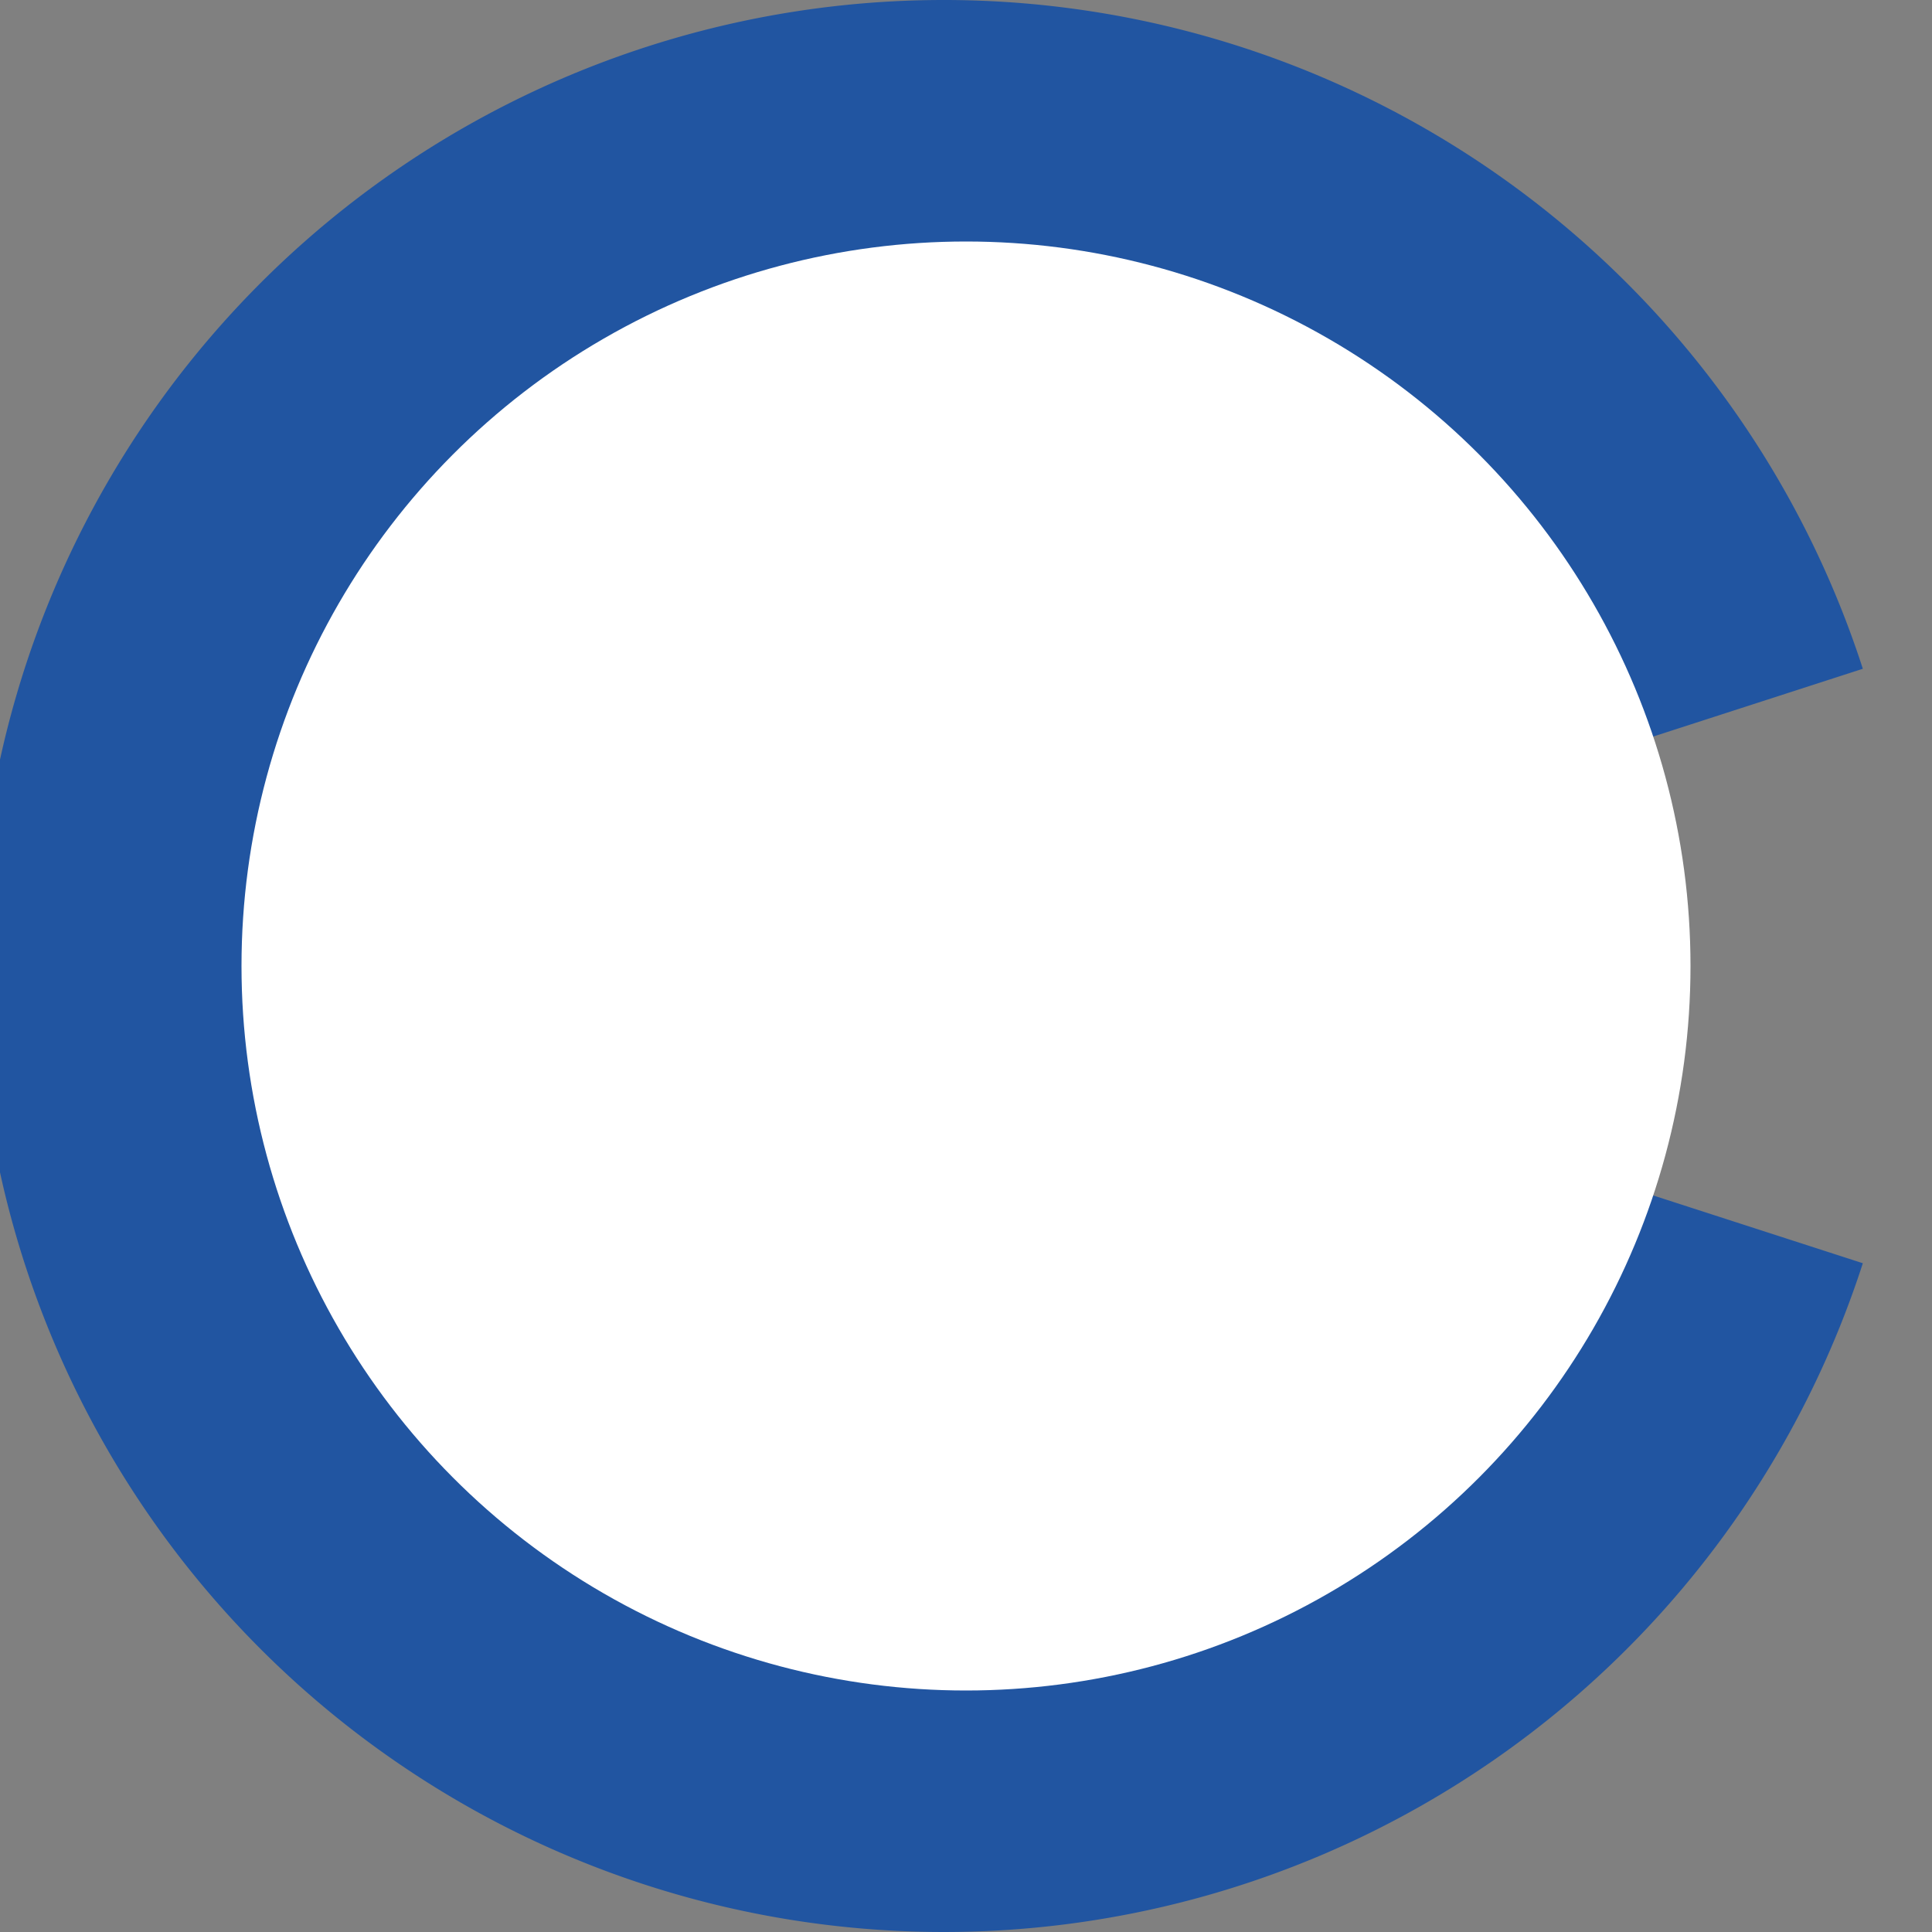 <svg xmlns="http://www.w3.org/2000/svg" preserveAspectRatio="none" viewBox="0 0 16 16">
<rect x="0" y="0" width="16" height="16" fill="#808080" stroke="none"/>
<path stroke="#2155A1" stroke-width="3" fill="none" d="M14 6a6.5 6.5 0 1 0 0 4"/>   
<circle fill="white" cx="8" cy="8" r="6"/>
</svg>
